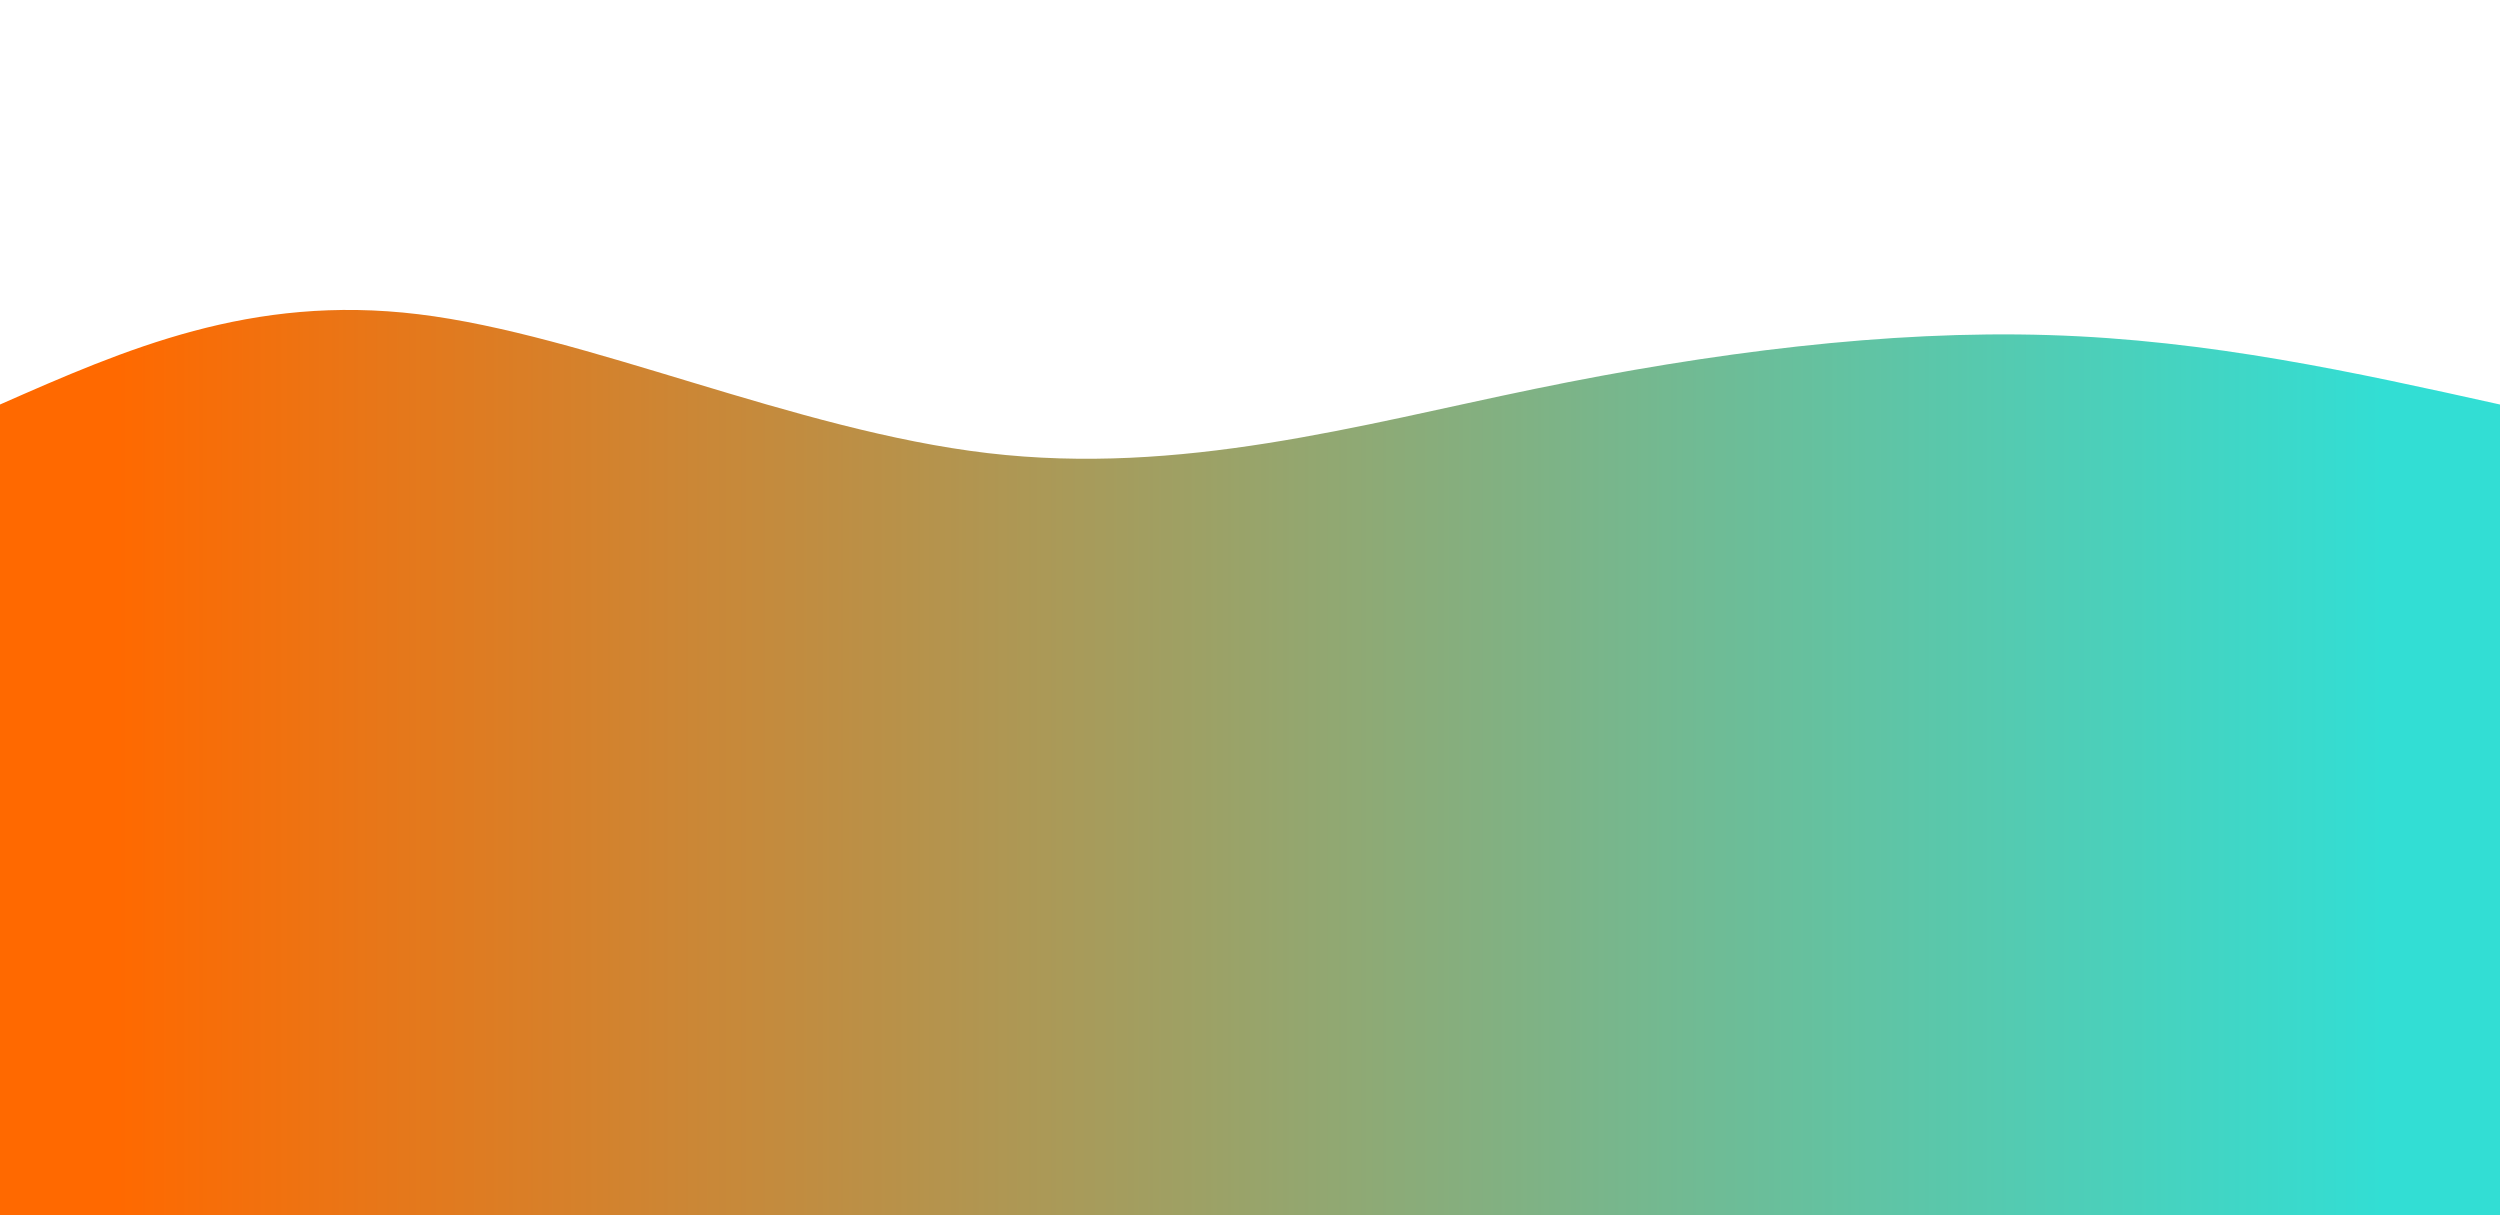 <svg height="100%" width="100%" id="svg" viewBox="0 0 1440 700" xmlns="http://www.w3.org/2000/svg" class="transition duration-300 ease-in-out delay-150"><defs><linearGradient id="gradient"><stop offset="5%" stop-color="#0111"></stop><stop offset="95%" stop-color="#a0a0a0"></stop></linearGradient></defs><path d="M 0,700 C 0,700 0,233 0,233 C 72.316,201.153 144.632,169.306 241,181 C 337.368,192.694 457.789,247.928 569,261 C 680.211,274.072 782.211,244.981 884,224 C 985.789,203.019 1087.368,190.148 1180,193 C 1272.632,195.852 1356.316,214.426 1440,233 C 1440,233 1440,700 1440,700 Z" stroke="none" stroke-width="0" fill="url(#gradient)" class="transition-all duration-300 ease-in-out delay-150"></path><defs><linearGradient id="gradient"><stop offset="5%" stop-color="#ff6900ff"></stop><stop offset="95%" stop-color="#32ded4ff"></stop></linearGradient></defs><path d="M 0,700 C 0,700 0,466 0,466 C 104.297,467.512 208.593,469.024 317,460 C 425.407,450.976 537.923,431.416 613,430 C 688.077,428.584 725.713,445.311 811,441 C 896.287,436.689 1029.225,411.34 1142,412 C 1254.775,412.66 1347.388,439.33 1440,466 C 1440,466 1440,700 1440,700 Z" stroke="none" stroke-width="0" fill="url(#gradient)" class="transition-all duration-300 ease-in-out delay-150"></path></svg>